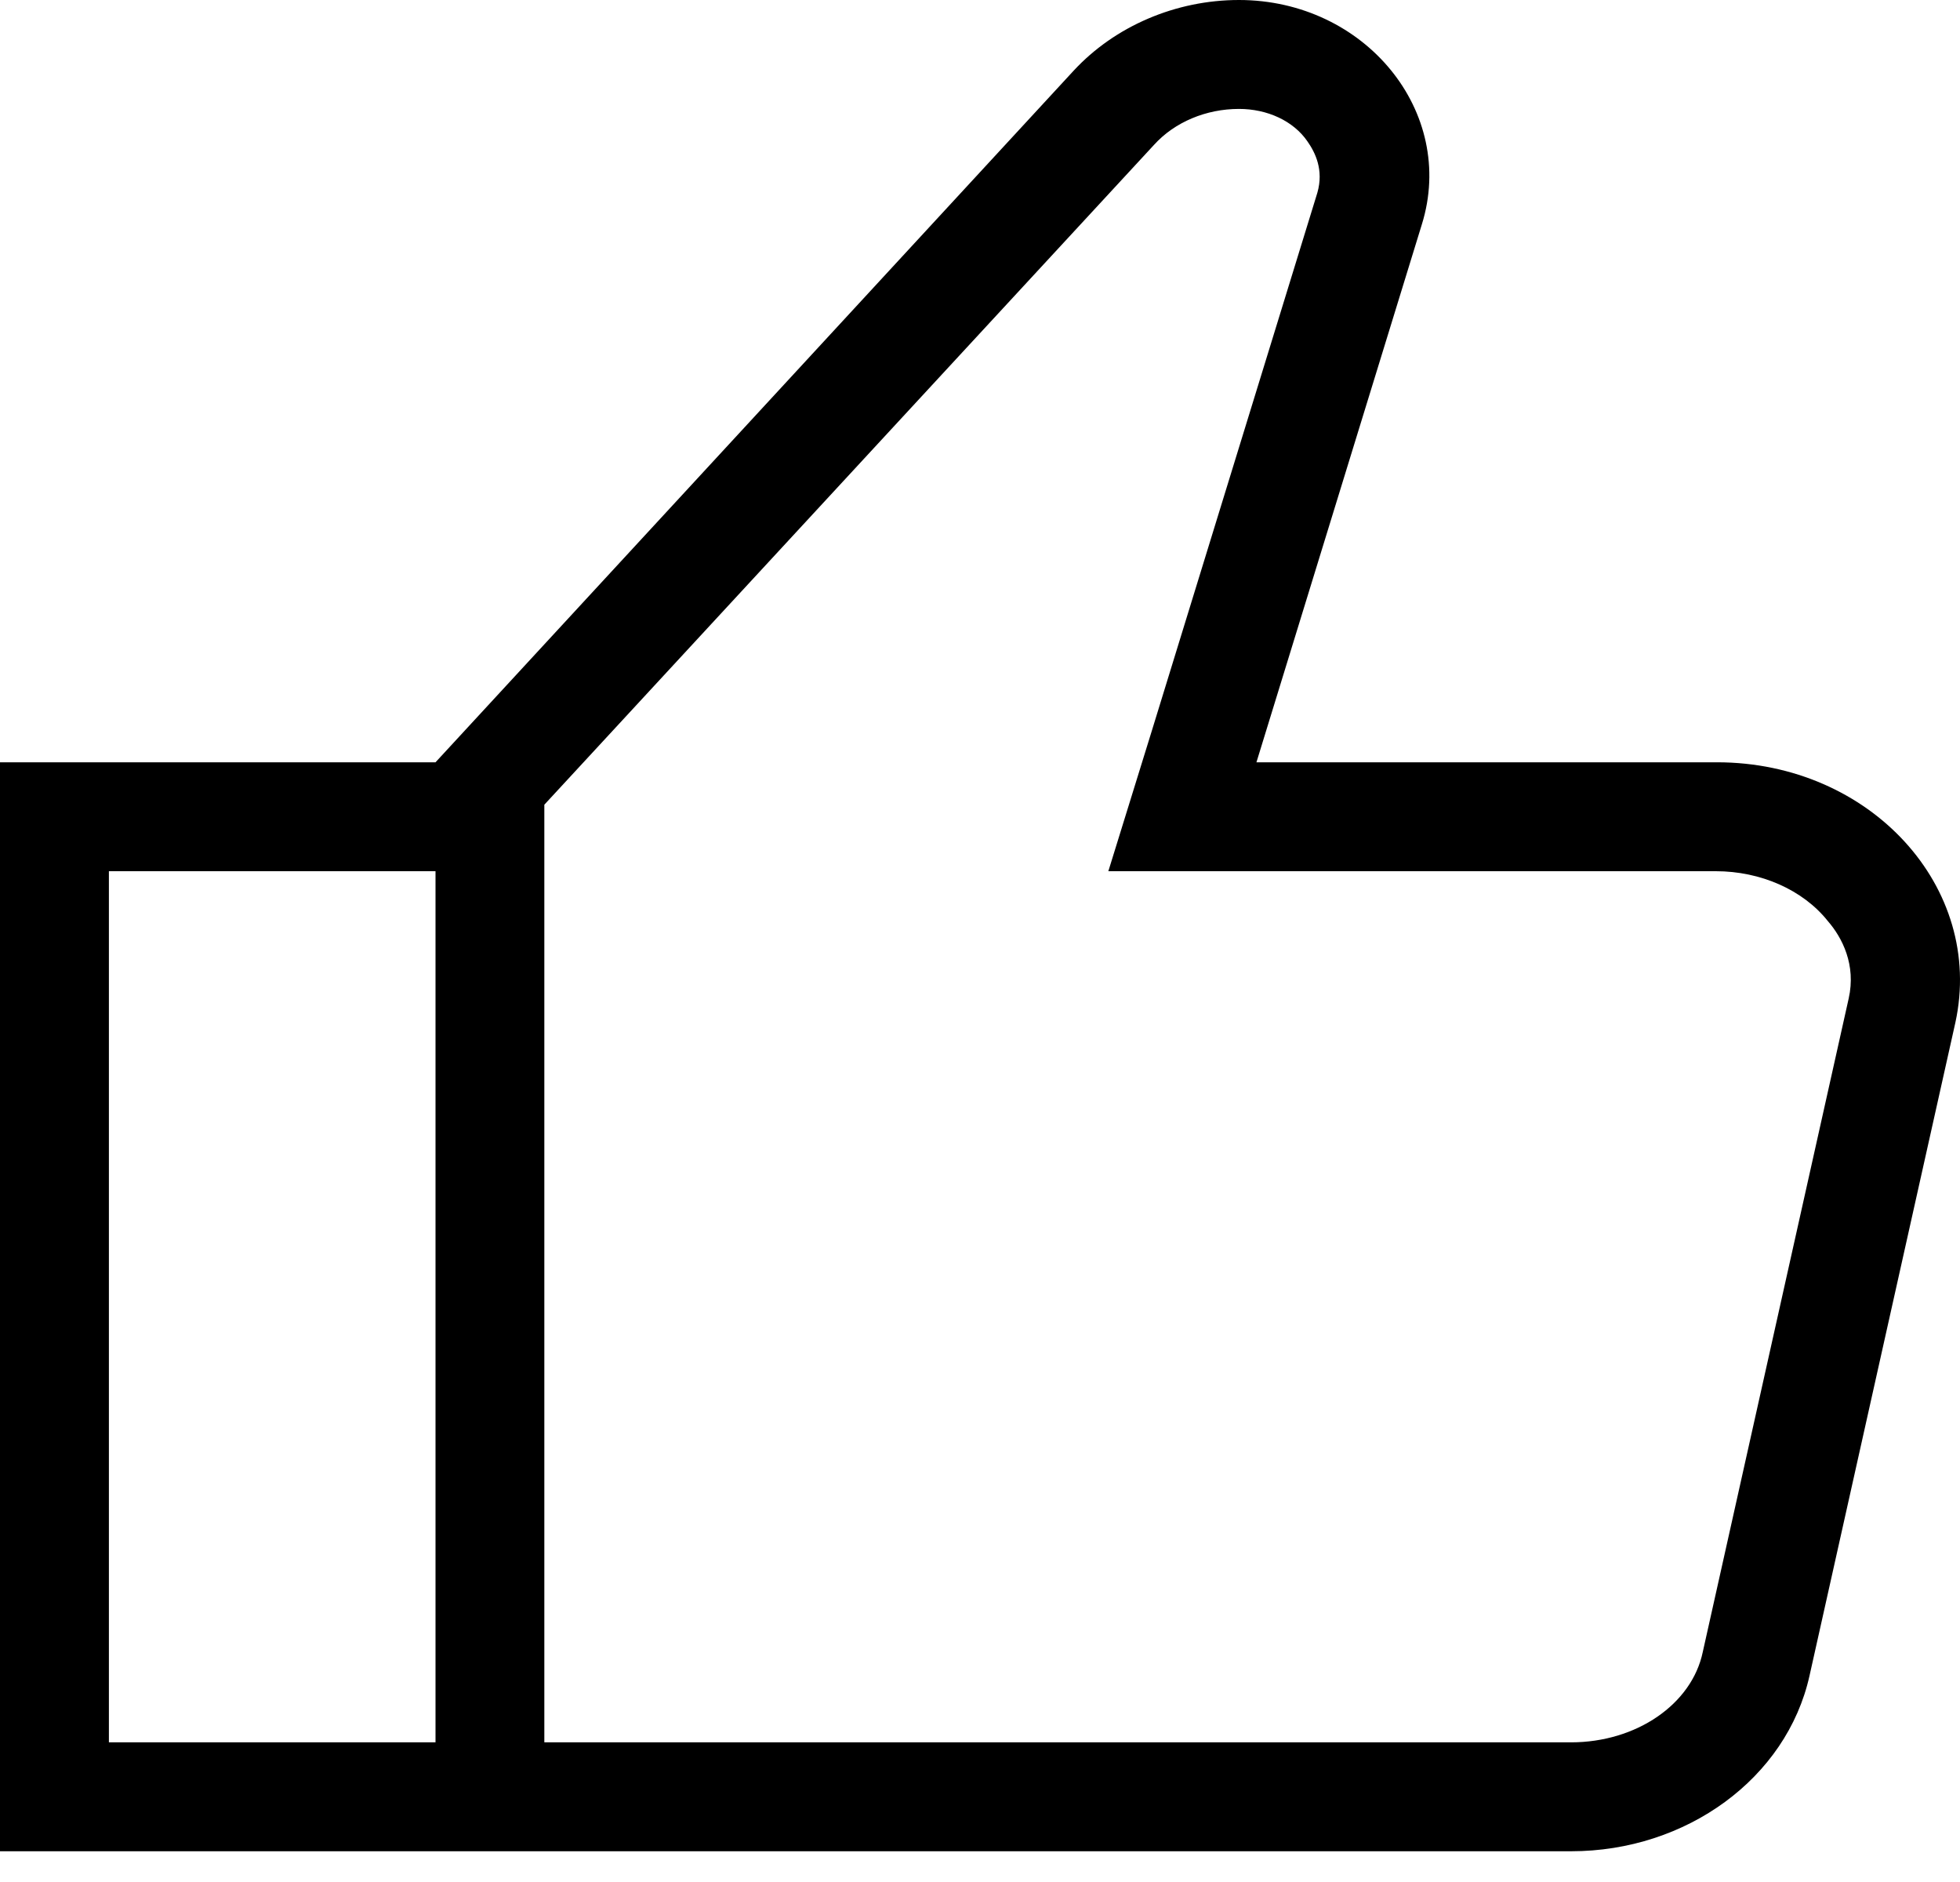 <svg width="25" height="24" viewBox="0 0 25 24" fill="none" xmlns="http://www.w3.org/2000/svg">
    <path
        d="M21.9 9.721H16.026L18.136 2.861C18.581 1.43 17.414 0 15.803 0C14.998 0 14.22 0.333 13.693 0.903L5.555 9.721H0V23.608H5.555H6.943H20.039C21.511 23.608 22.788 22.677 23.08 21.372L24.941 13.04C25.316 11.318 23.858 9.721 21.9 9.721ZM5.555 22.219H1.389V11.11H5.555V22.219ZM23.58 12.734L21.719 21.067C21.58 21.733 20.872 22.219 20.039 22.219H6.943V10.262L14.72 1.847C14.984 1.555 15.387 1.389 15.803 1.389C16.164 1.389 16.498 1.541 16.678 1.805C16.775 1.944 16.887 2.166 16.803 2.458L14.692 9.318L14.137 11.11H16.012H21.886C22.455 11.11 22.997 11.346 23.316 11.748C23.497 11.957 23.677 12.304 23.58 12.734Z"
        fill="black" />
</svg>